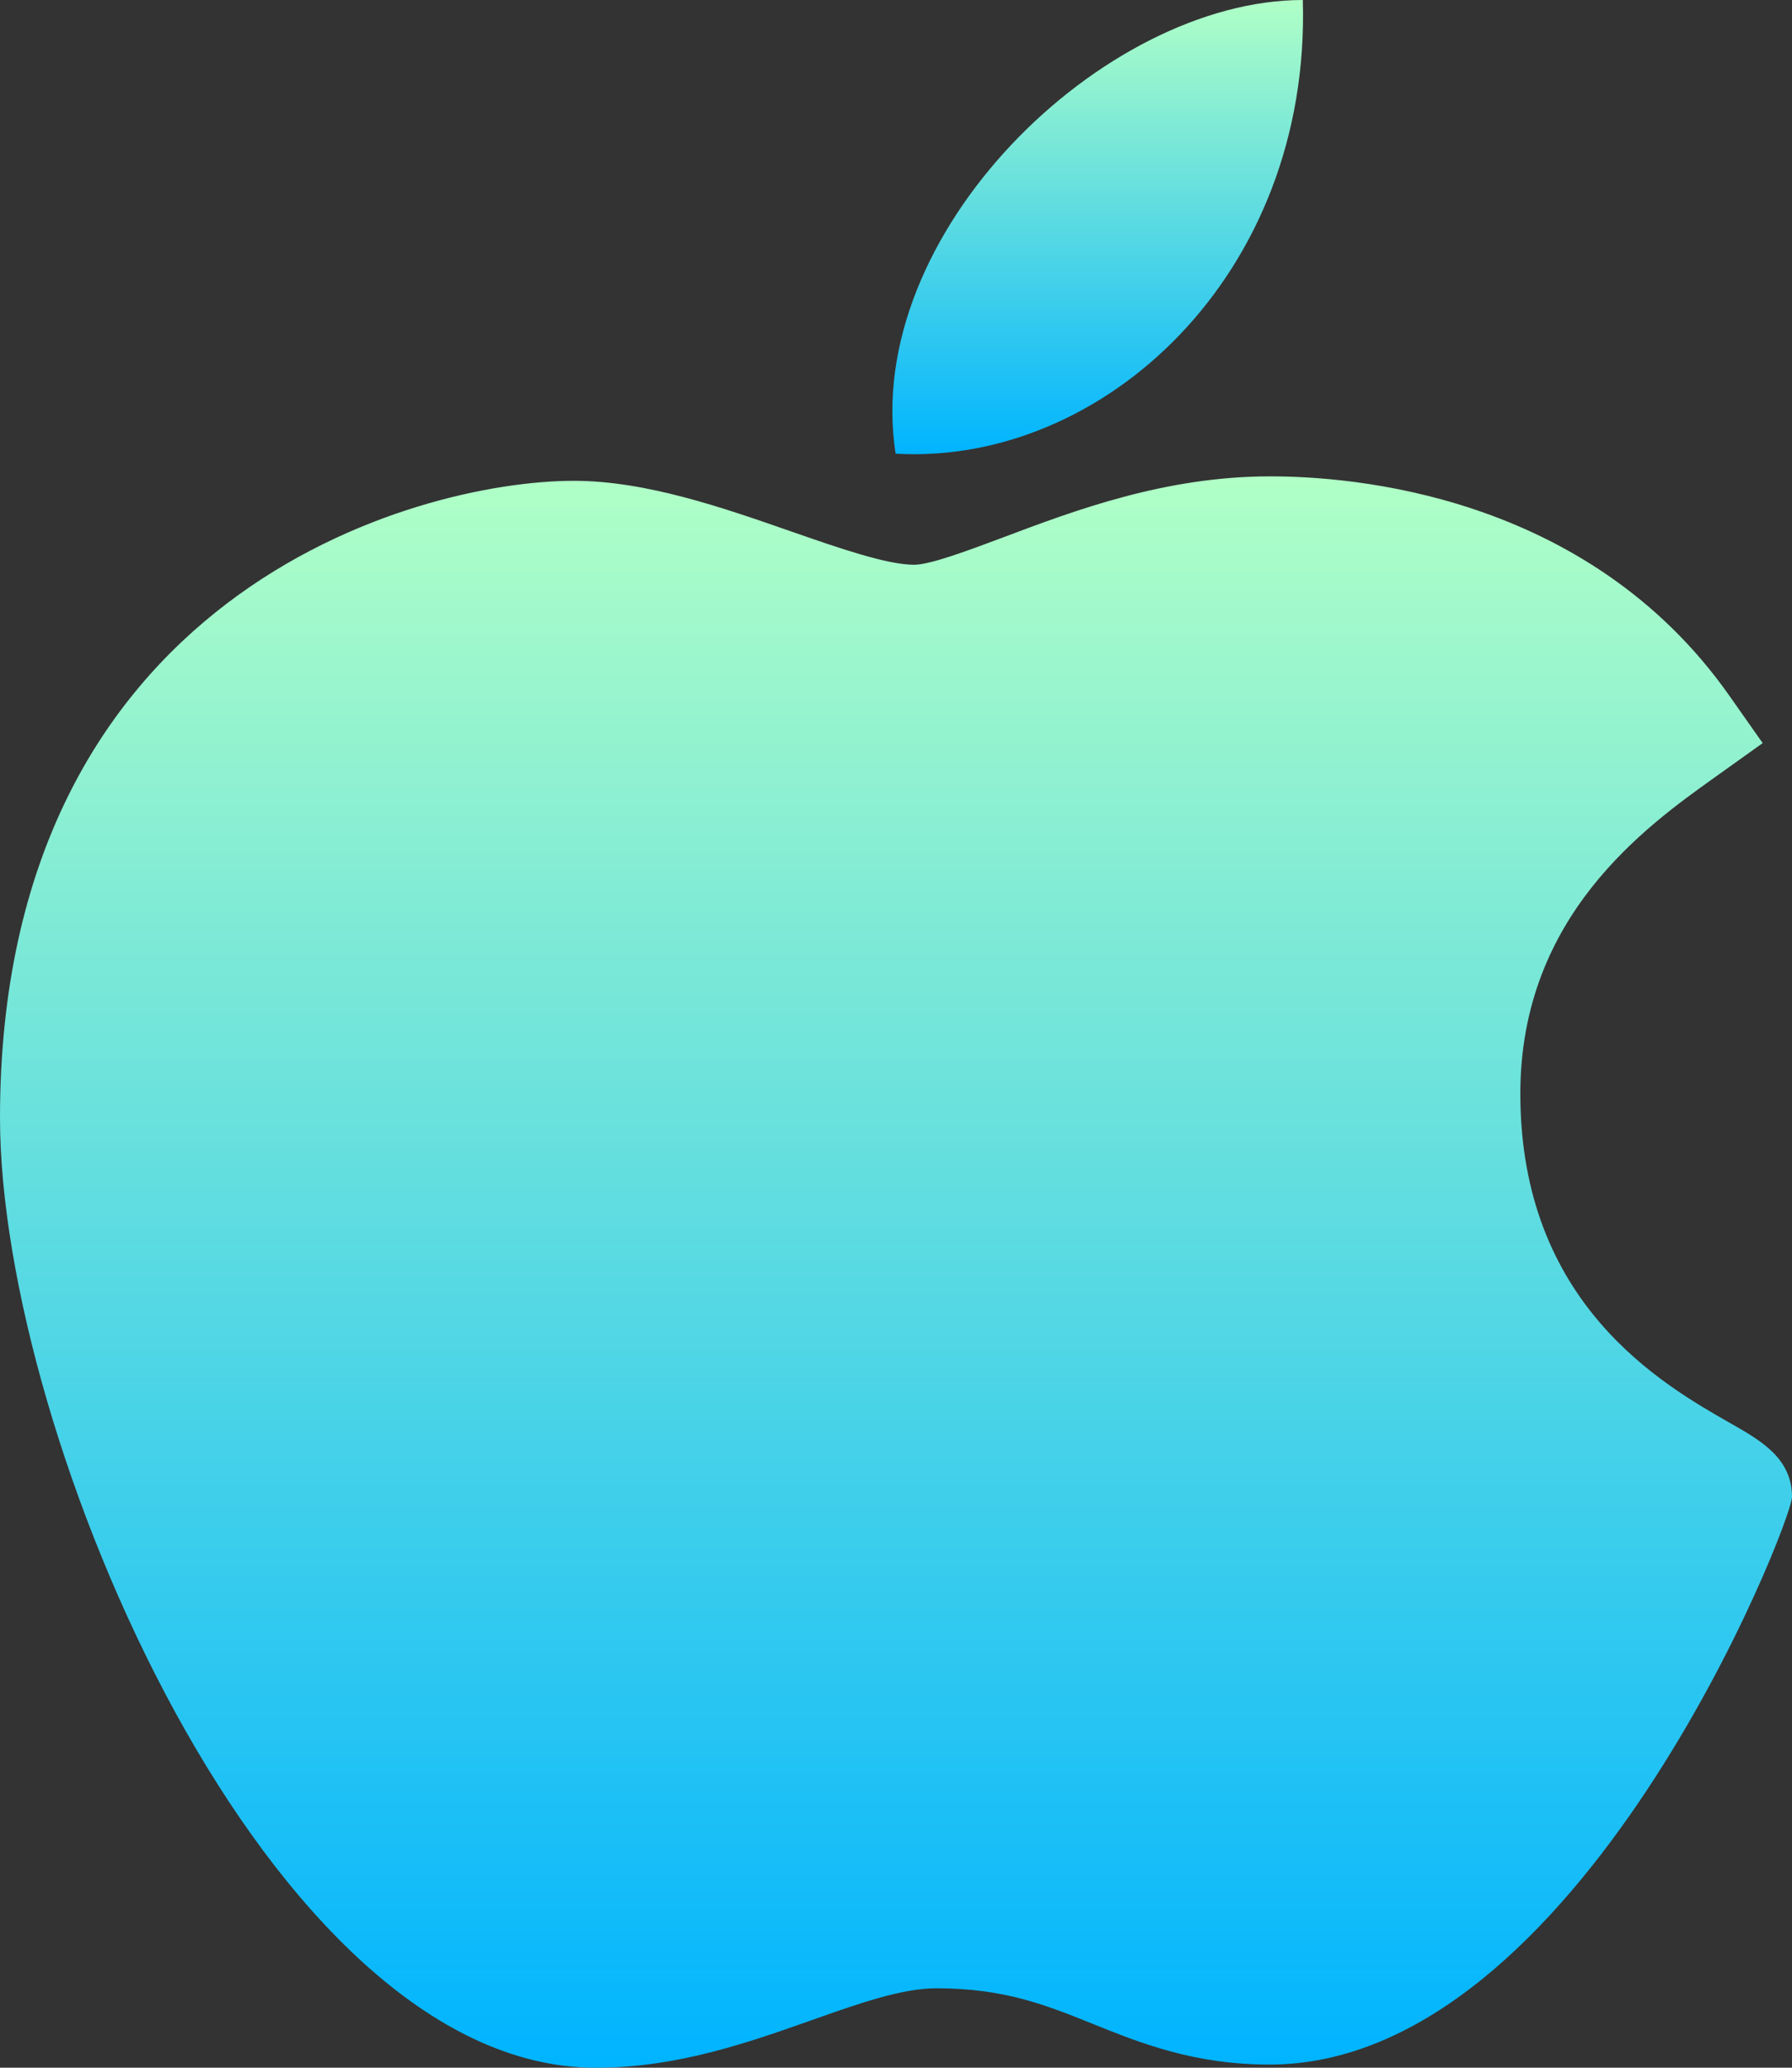 <svg width="52" height="60" viewBox="0 0 52 60" fill="none" xmlns="http://www.w3.org/2000/svg">
<rect x="0" y="0" width="52" height="60" fill="#333333" stroke="none"/>
<path d="M17.24 60C7.805 59.949 0 41.72 0 32.436C0 17.272 12.02 13.952 16.653 13.952C18.74 13.952 20.969 14.728 22.936 15.414C24.311 15.893 25.733 16.388 26.523 16.388C26.997 16.388 28.112 15.967 29.097 15.598C31.198 14.807 33.811 13.823 36.855 13.823C36.86 13.823 36.867 13.823 36.873 13.823C39.145 13.823 46.036 14.295 50.179 20.183L51.149 21.563L49.753 22.561C47.758 23.985 44.117 26.584 44.117 31.733C44.117 37.83 48.24 40.175 50.221 41.303C51.095 41.801 52 42.314 52 43.437C52 44.169 45.819 59.909 36.842 59.909C34.645 59.909 33.093 59.284 31.723 58.733C30.338 58.175 29.142 57.695 27.167 57.695C26.166 57.695 24.9 58.143 23.559 58.618C21.728 59.265 19.654 60 17.302 60H17.24Z" fill="url(#paint0_linear)"/>
<path d="M37.805 0C38.039 7.978 32.01 13.512 25.989 13.165C24.997 6.799 32.01 0 37.805 0Z" fill="url(#paint1_linear)"/>
<defs>
<linearGradient id="paint0_linear" x1="26" y1="13.823" x2="26" y2="60" gradientUnits="userSpaceOnUse">
<stop stop-color="#B0FFC6"/>
<stop offset="1" stop-color="#00B4FF"/>
</linearGradient>
<linearGradient id="paint1_linear" x1="31.853" y1="0" x2="31.853" y2="13.181" gradientUnits="userSpaceOnUse">
<stop stop-color="#B0FFC6"/>
<stop offset="1" stop-color="#00B4FF"/>
</linearGradient>
</defs>
</svg>
